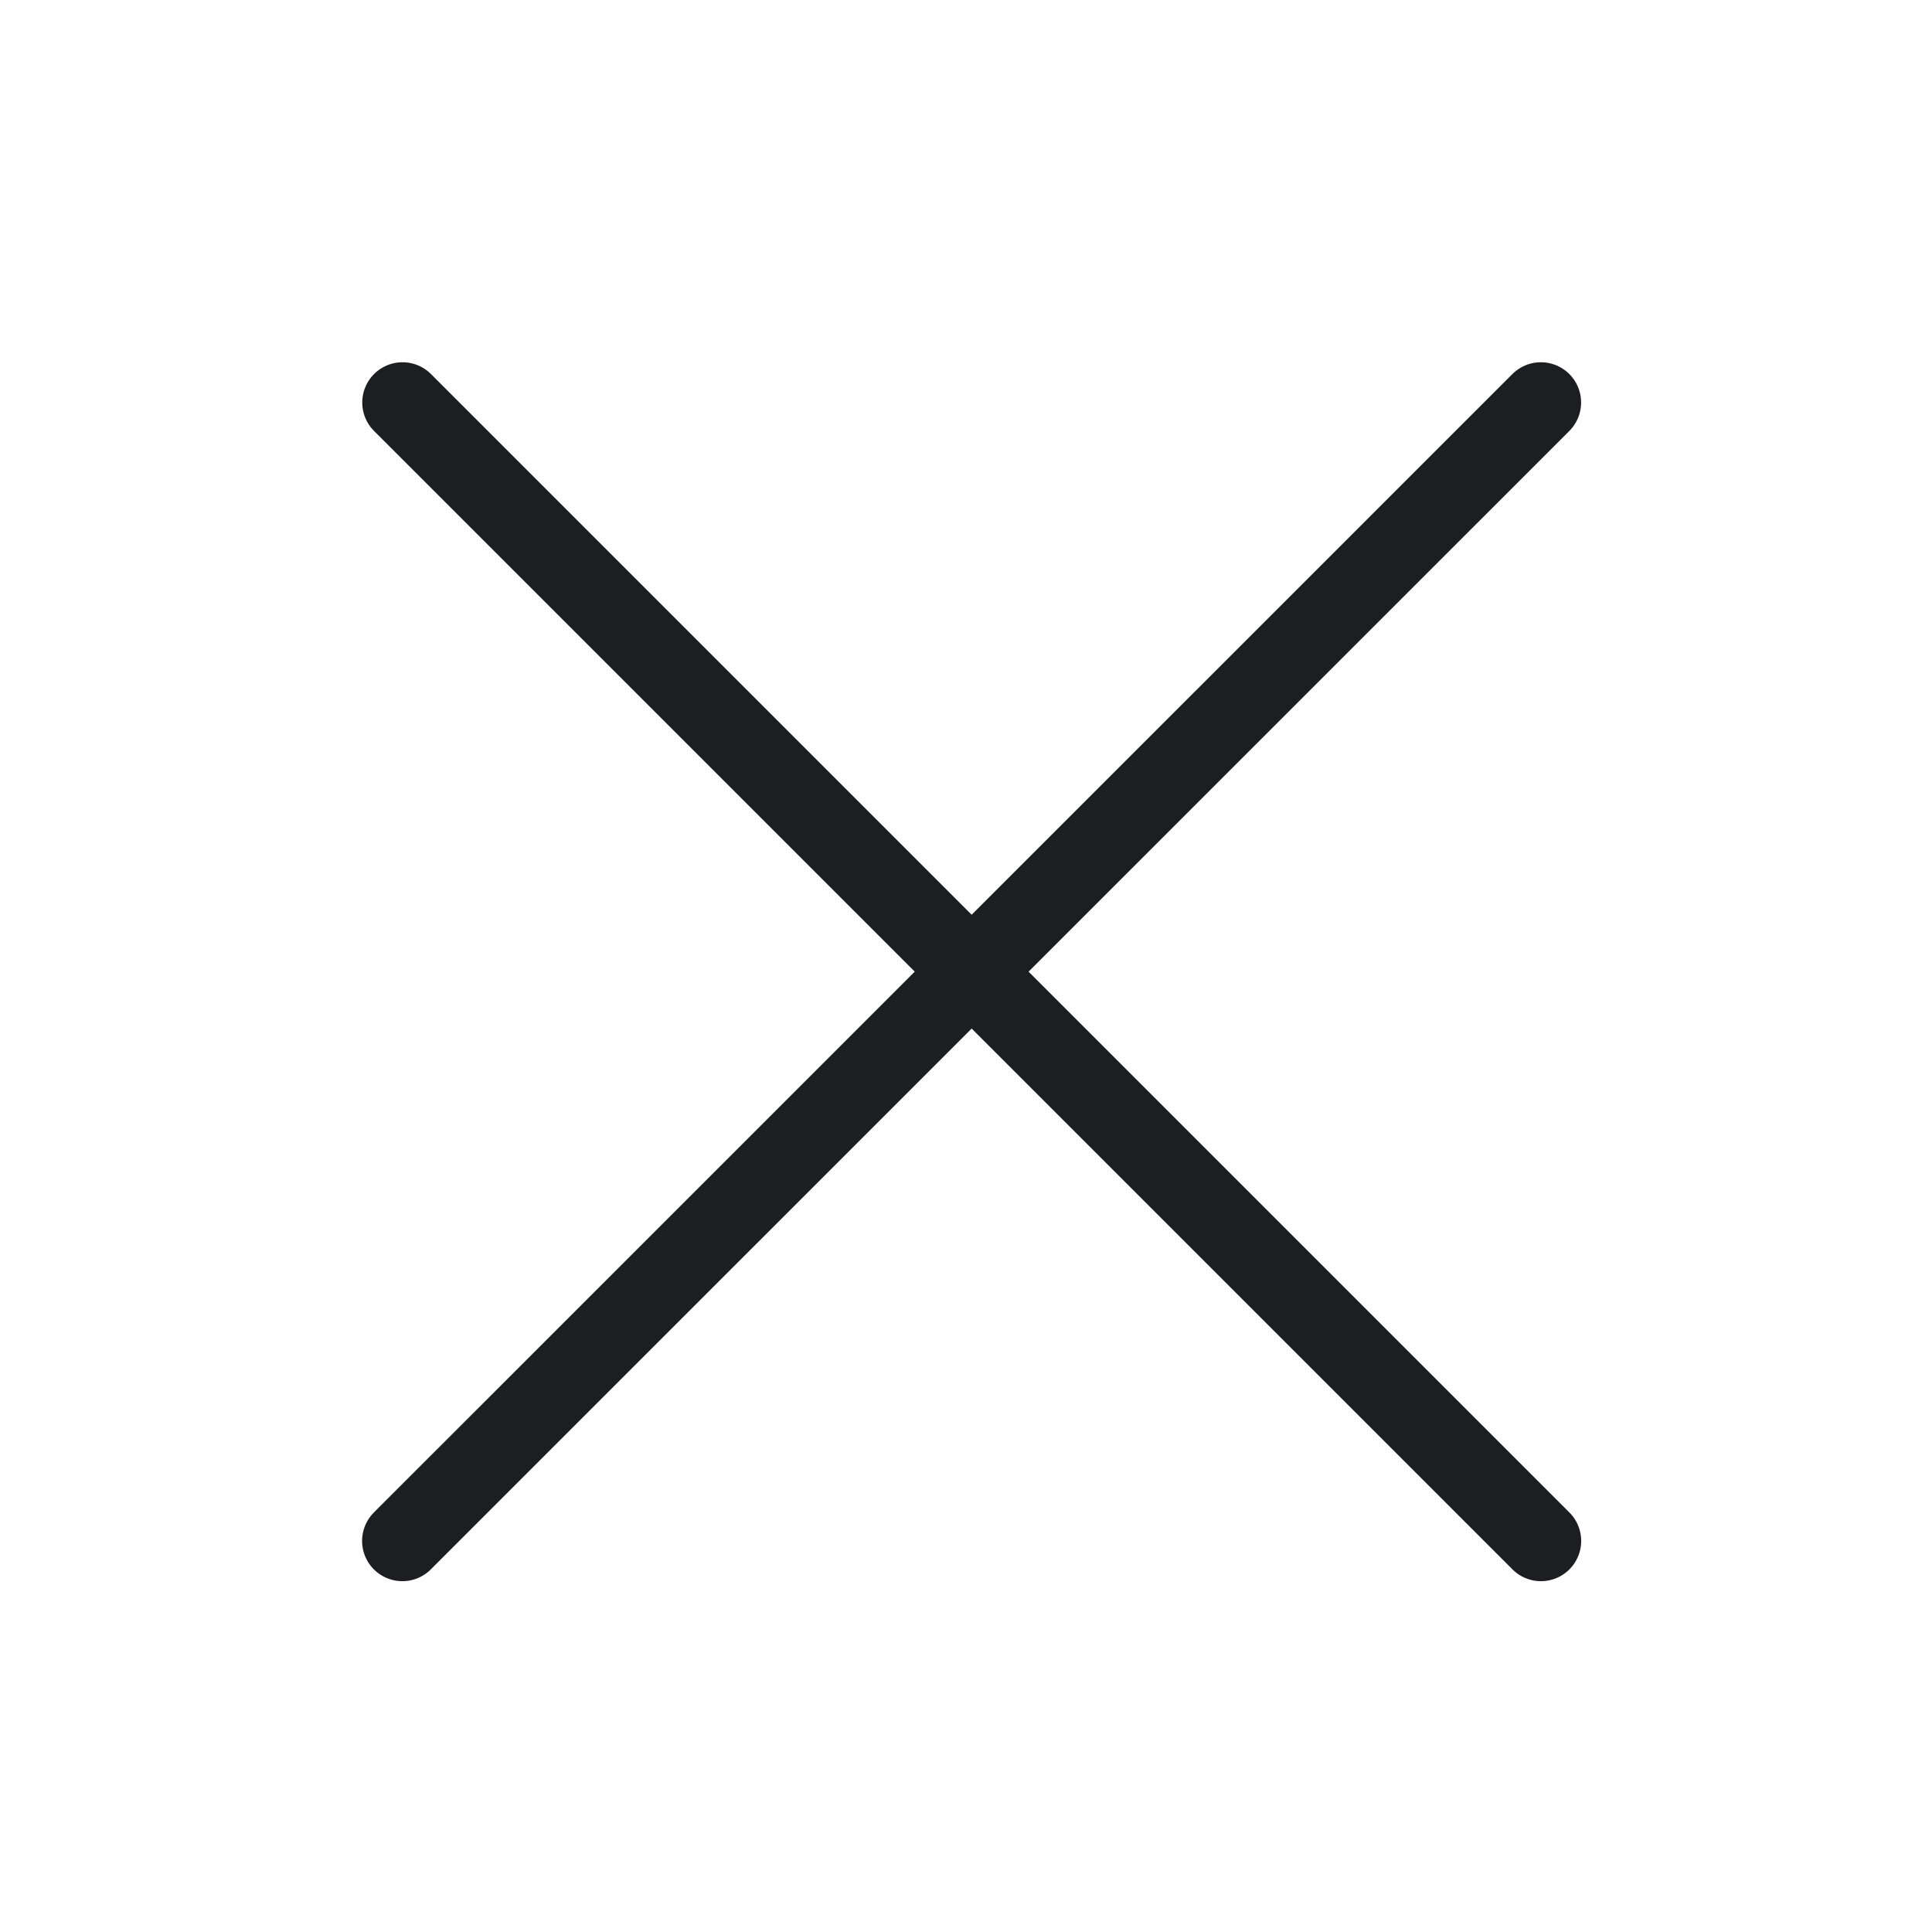 <svg width="24" height="24" viewBox="0 0 24 24" fill="none" xmlns="http://www.w3.org/2000/svg">
<path d="M19.141 5L4.998 19.142" stroke="#1D1E22" stroke-linecap="round" stroke-linejoin="round"/>
<path d="M5 5L19.142 19.142" stroke="#1D1E22" stroke-linecap="round" stroke-linejoin="round"/>
</svg>
